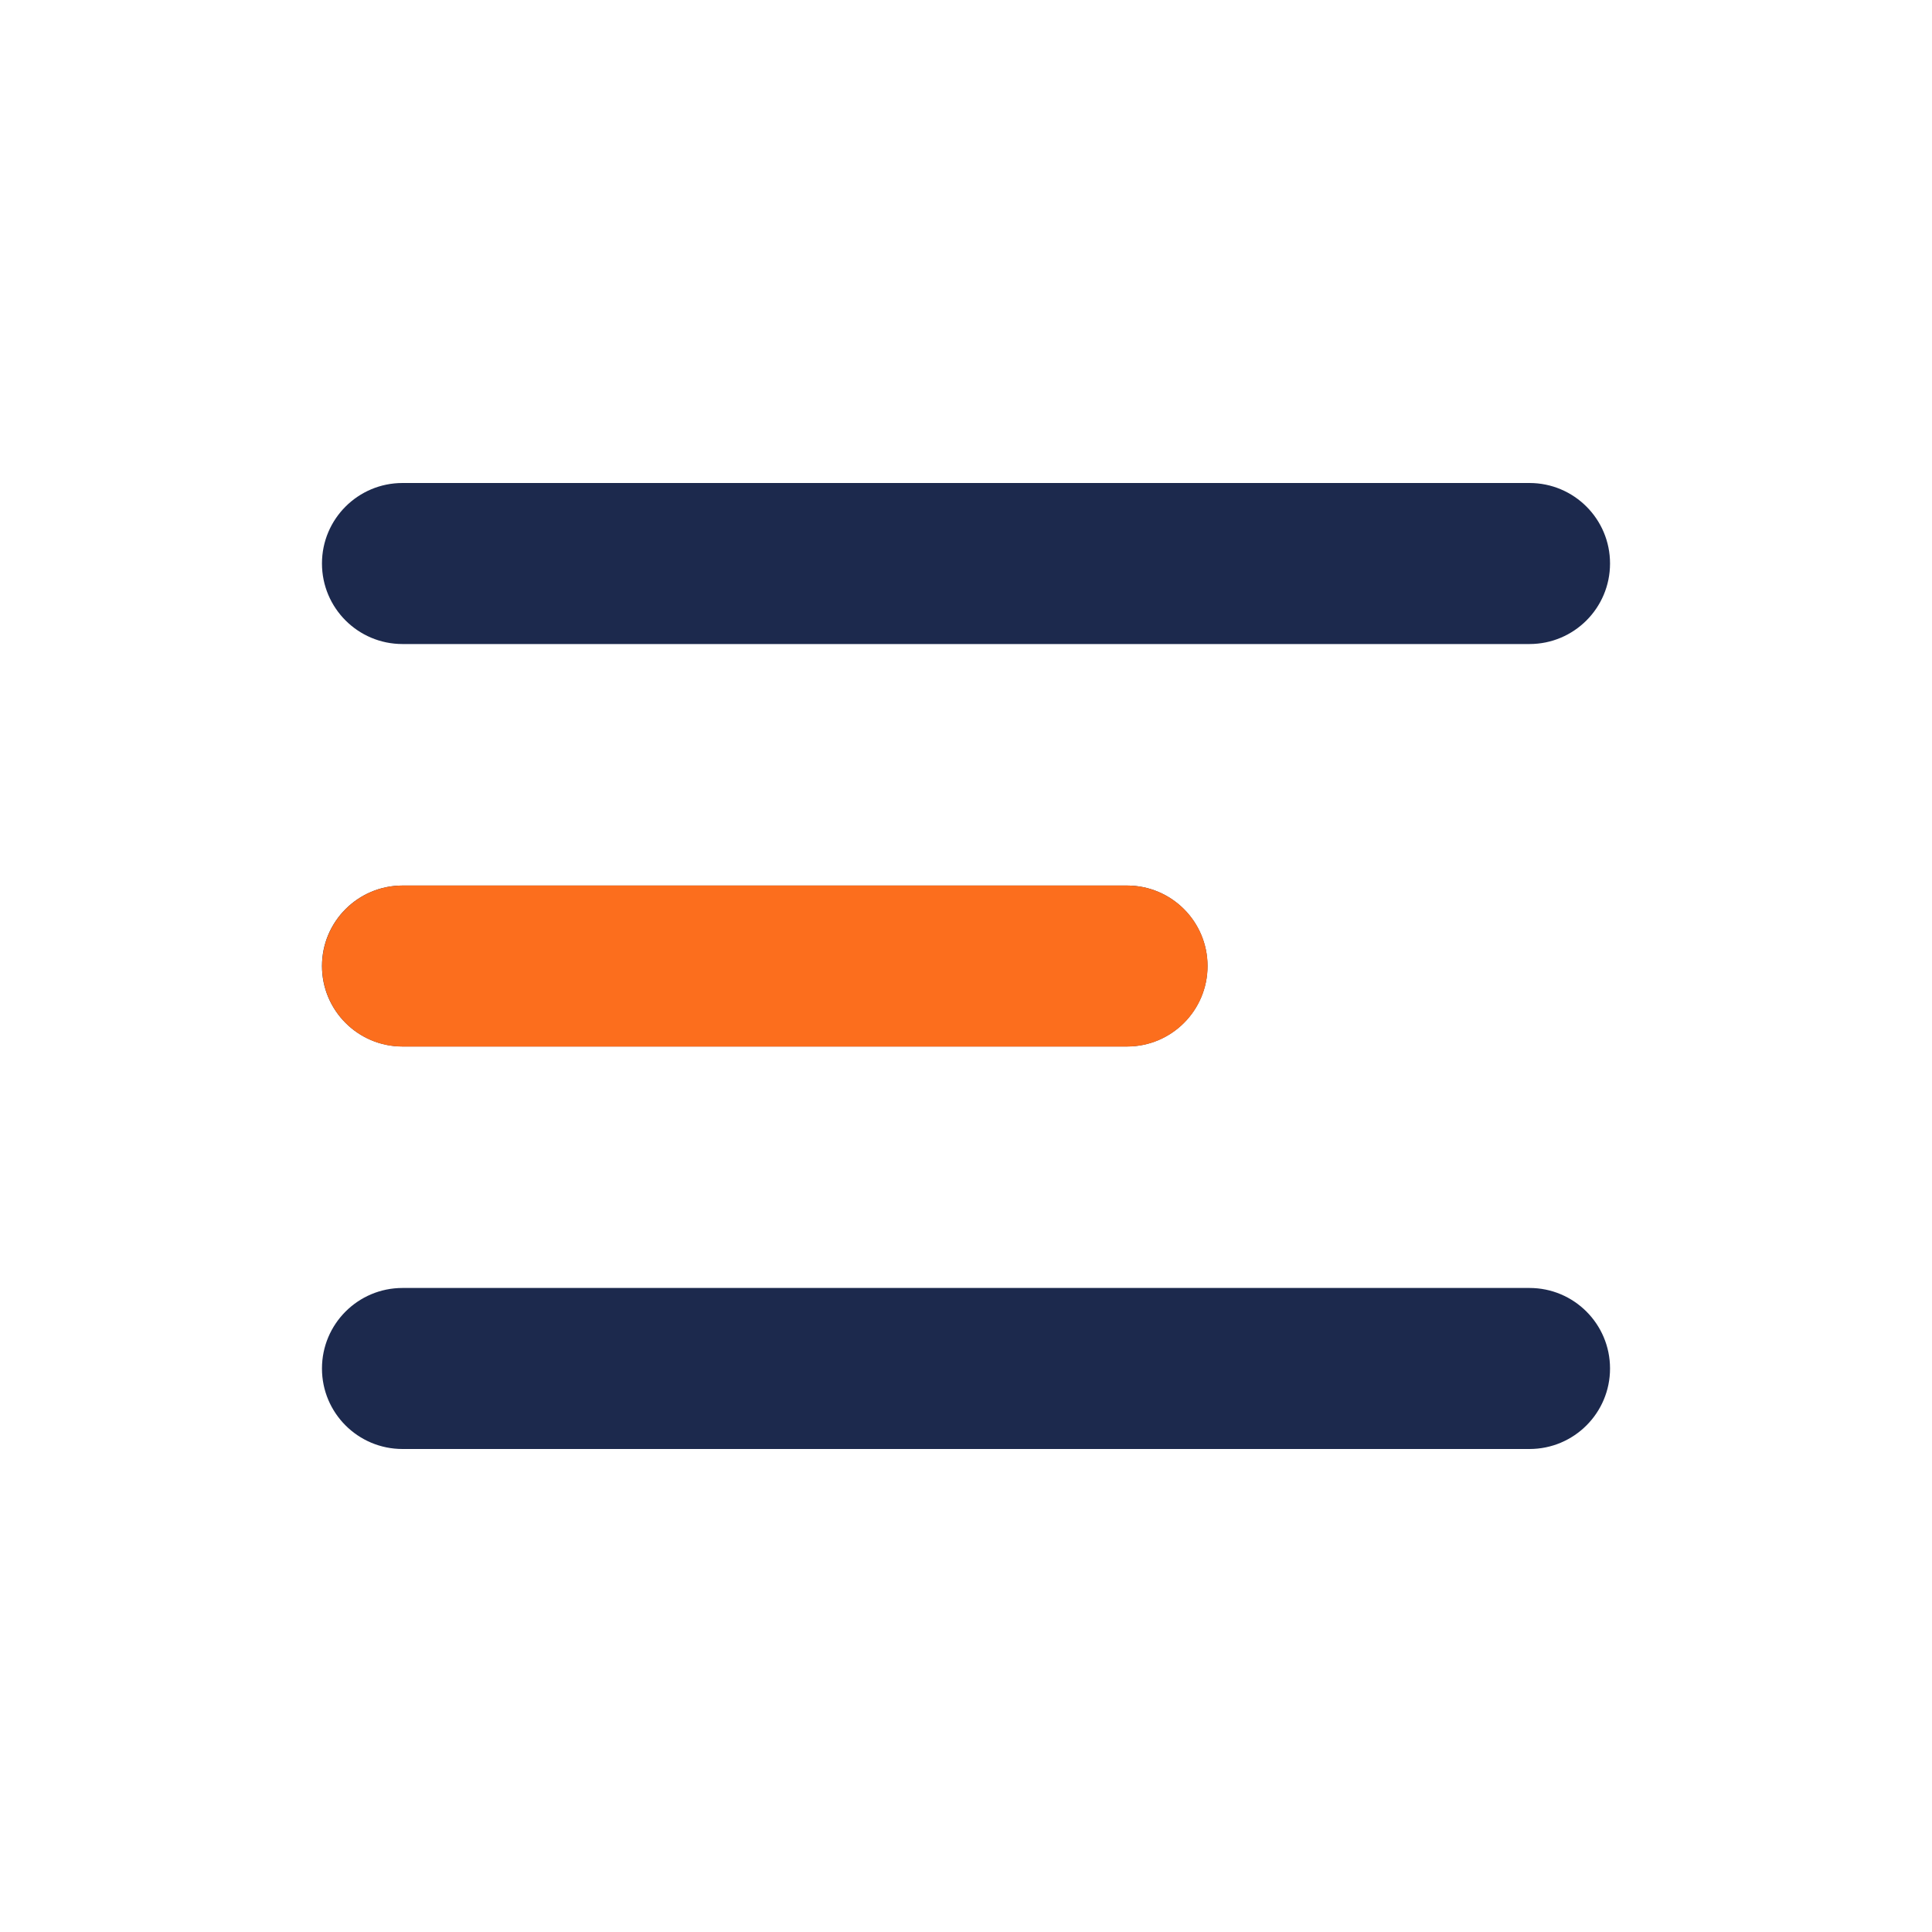 <svg width="20" height="20" viewBox="0 0 20 20" fill="none" xmlns="http://www.w3.org/2000/svg" xmlns:xlink="http://www.w3.org/1999/xlink">
	<desc>
			Created with Pixso.
	</desc>
	<defs>
		<clipPath id="clip381_119">
			<rect id="Interface/Interface 85 - 24px" width="20" height="20" fill="white" fill-opacity="0"/>
		</clipPath>
	</defs>
	<g clip-path="url(#clip381_119)">
		<path id="Icon" d="M3.333 5.833C3.333 5.373 3.706 5 4.167 5L15.833 5C16.294 5 16.667 5.373 16.667 5.833C16.667 6.294 16.294 6.667 15.833 6.667L4.167 6.667C3.706 6.667 3.333 6.294 3.333 5.833ZM3.333 10C3.333 9.54 3.706 9.167 4.167 9.167L11.667 9.167C12.127 9.167 12.5 9.54 12.5 10C12.5 10.46 12.127 10.833 11.667 10.833L4.167 10.833C3.706 10.833 3.333 10.46 3.333 10ZM4.167 13.333C3.706 13.333 3.333 13.706 3.333 14.167C3.333 14.627 3.706 15 4.167 15L15.833 15C16.294 15 16.667 14.627 16.667 14.167C16.667 13.706 16.294 13.333 15.833 13.333L4.167 13.333Z" fill="#1C294D" fill-opacity="1" fill-rule="evenodd"/>
		<path id="Icon" d="M3.334 10C3.334 9.54 3.707 9.167 4.167 9.167L11.667 9.167C12.128 9.167 12.501 9.54 12.501 10C12.501 10.461 12.128 10.834 11.667 10.834L4.167 10.834C3.707 10.834 3.334 10.461 3.334 10Z" fill="#FC6E1D" fill-opacity="1" fill-rule="evenodd"/>
	</g>
</svg>

